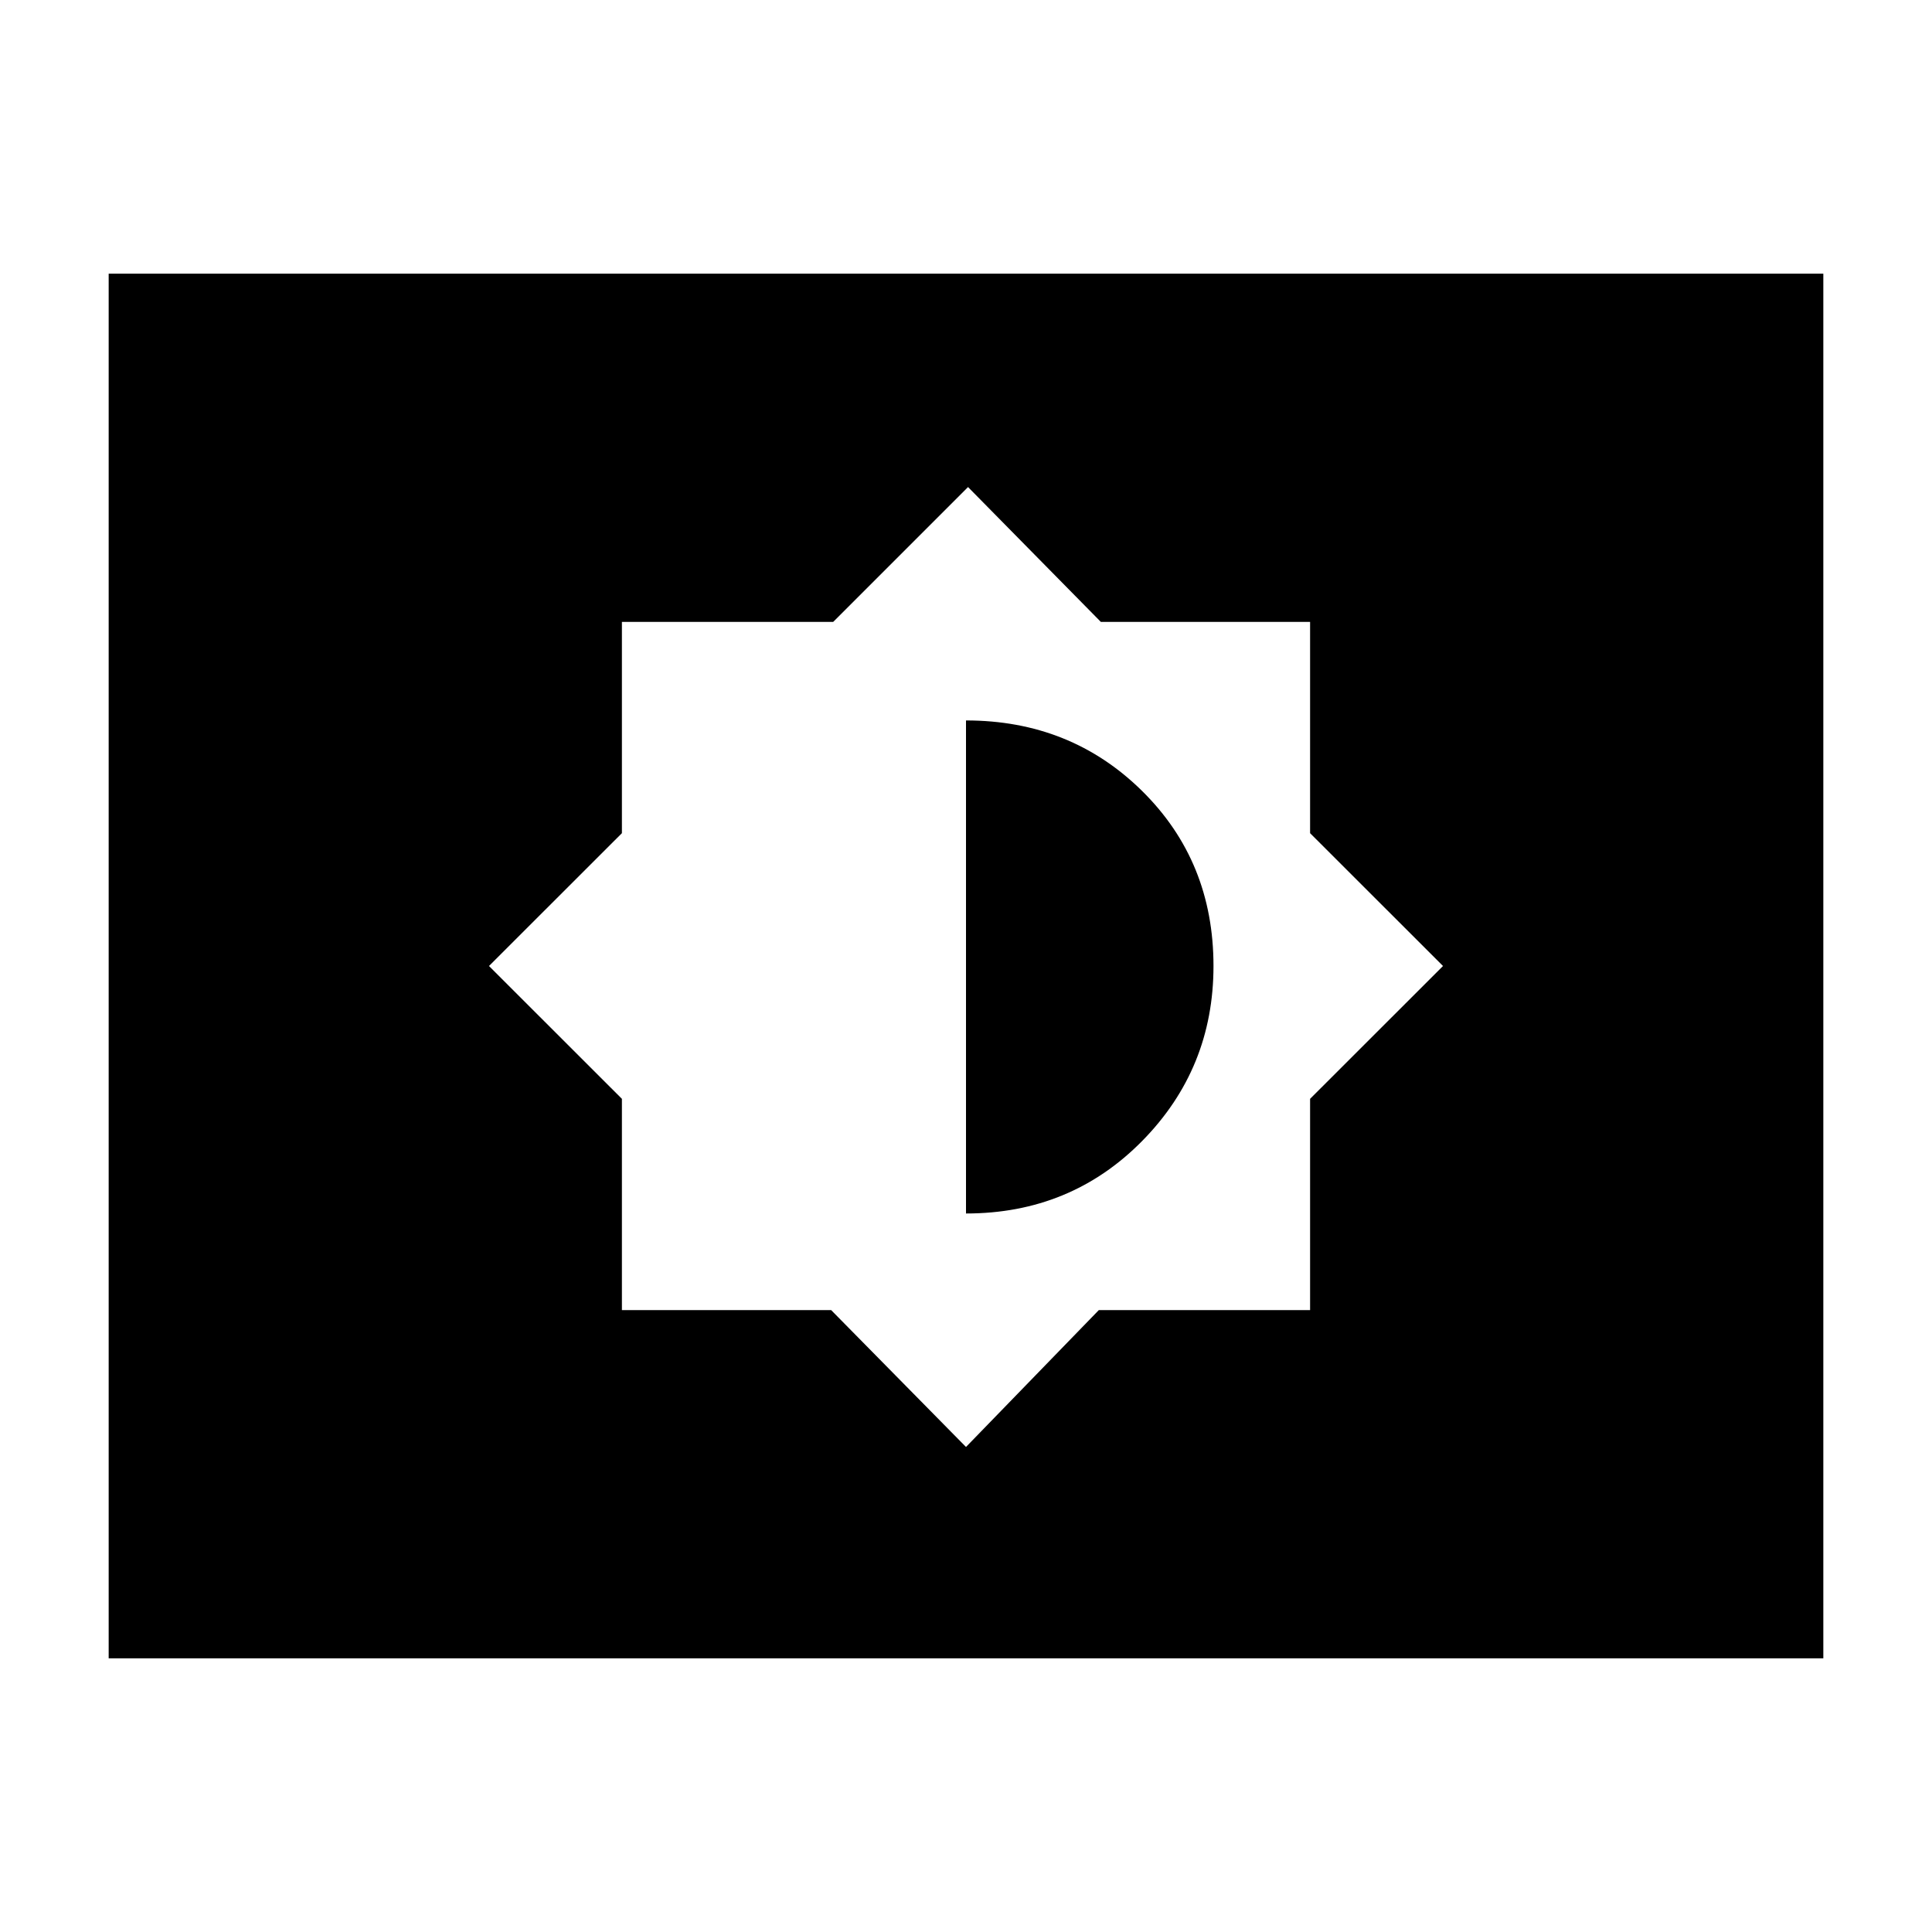 <svg xmlns="http://www.w3.org/2000/svg" height="20" width="20"><path d="M10 14.979 11.375 13.562H13.562V11.375L14.938 10L13.562 8.625V6.438H11.396L10.021 5.042L8.625 6.438H6.438V8.625L5.062 10L6.438 11.375V13.562H8.604ZM10 12.562V7.458Q11.083 7.458 11.823 8.188Q12.562 8.917 12.562 10Q12.562 11.062 11.823 11.812Q11.083 12.562 10 12.562ZM1.125 17.167V2.833H18.875V17.167Z"/></svg>
